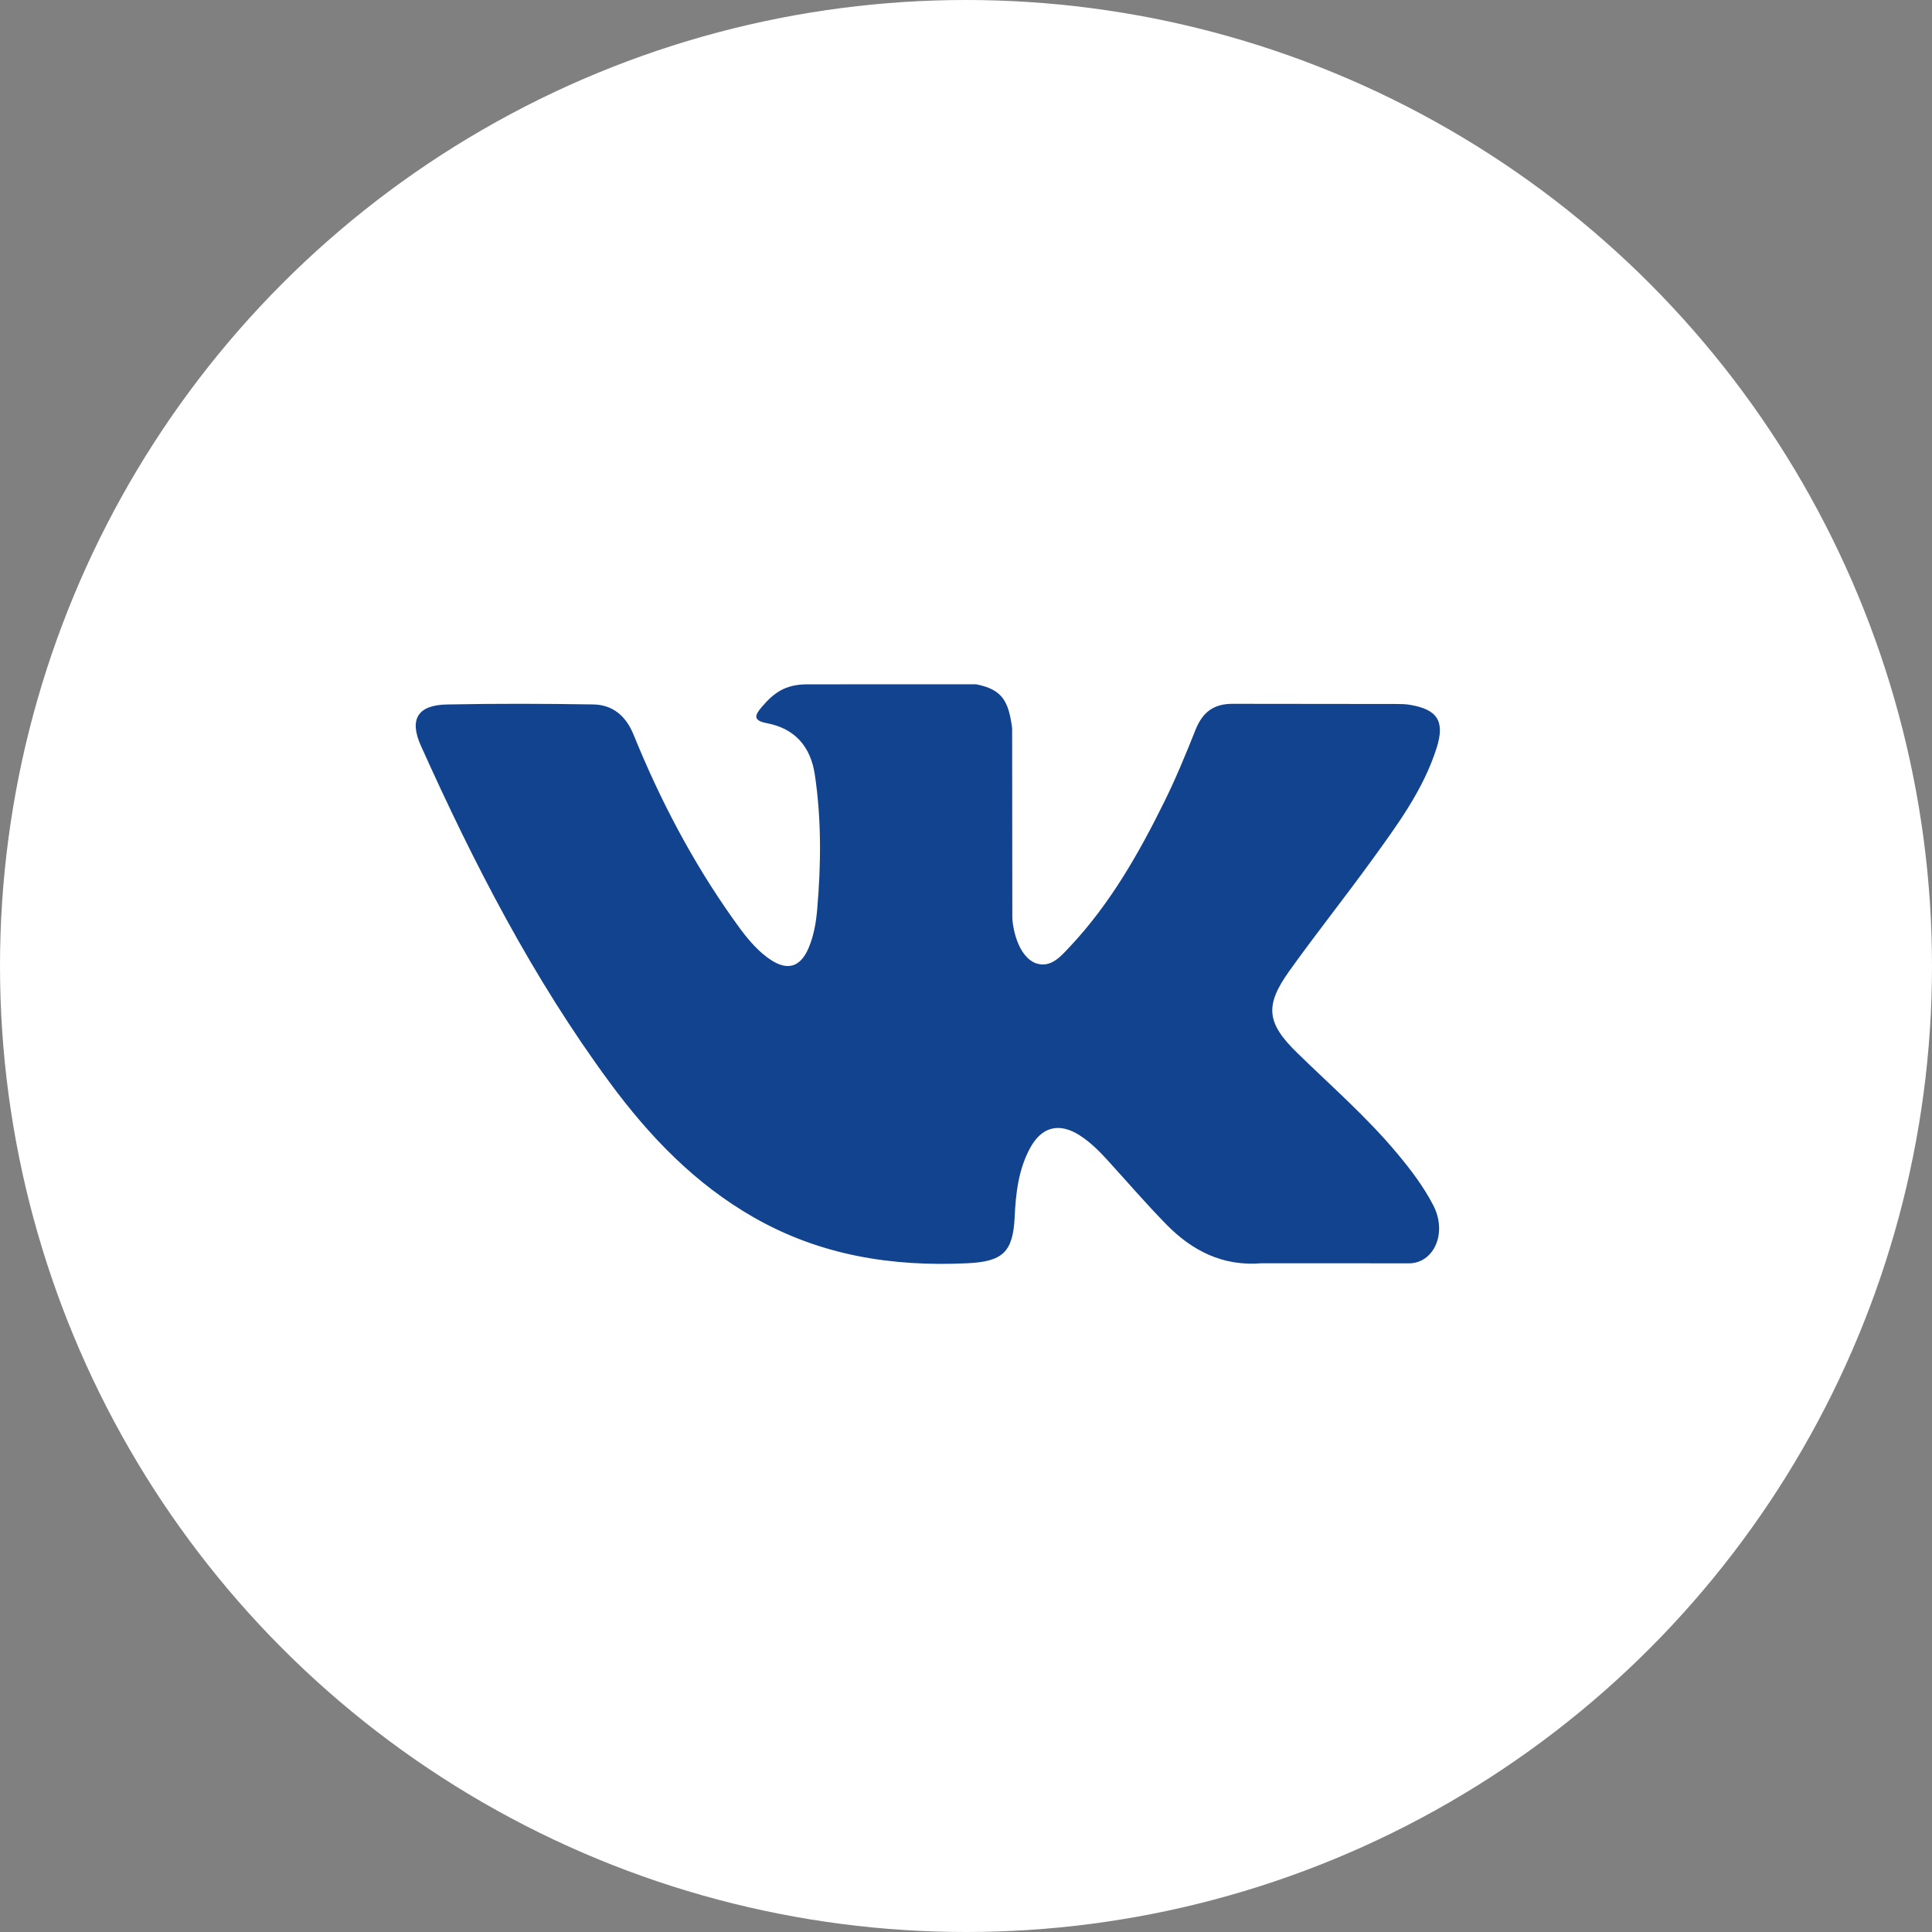 <svg width="44" height="44" viewBox="0 0 44 44" fill="none" xmlns="http://www.w3.org/2000/svg">
<rect x="0" y="0" width="44" height="44" fill="#808080" stroke="none"/>
<circle cx="22" cy="22" r="22" fill="white"/>
<path d="M31.826 26.276C31.132 25.443 30.315 24.732 29.541 23.977C28.844 23.297 28.8 22.902 29.361 22.117C29.973 21.26 30.631 20.436 31.248 19.582C31.825 18.785 32.414 17.99 32.718 17.035C32.91 16.427 32.74 16.159 32.117 16.053C32.01 16.034 31.899 16.033 31.789 16.033L28.094 16.029C27.639 16.022 27.387 16.22 27.226 16.624C27.009 17.169 26.785 17.714 26.526 18.24C25.938 19.433 25.282 20.587 24.363 21.563C24.16 21.779 23.935 22.051 23.596 21.939C23.172 21.784 23.048 21.085 23.055 20.849L23.051 16.584C22.969 15.974 22.834 15.702 22.229 15.584L18.39 15.585C17.877 15.585 17.62 15.783 17.347 16.103C17.189 16.288 17.141 16.409 17.465 16.47C18.103 16.591 18.462 17.003 18.557 17.642C18.71 18.663 18.699 19.688 18.611 20.712C18.585 21.012 18.534 21.31 18.415 21.59C18.229 22.029 17.93 22.118 17.536 21.848C17.179 21.604 16.929 21.258 16.684 20.912C15.763 19.611 15.028 18.208 14.43 16.734C14.257 16.308 13.958 16.049 13.507 16.043C12.398 16.025 11.289 16.022 10.18 16.044C9.513 16.056 9.314 16.38 9.586 16.985C10.793 19.671 12.137 22.282 13.892 24.662C14.793 25.882 15.827 26.96 17.164 27.724C18.678 28.59 20.308 28.851 22.025 28.77C22.829 28.733 23.07 28.523 23.108 27.722C23.133 27.174 23.195 26.629 23.465 26.136C23.731 25.653 24.133 25.561 24.596 25.861C24.828 26.012 25.023 26.204 25.208 26.406C25.66 26.901 26.097 27.411 26.566 27.889C27.155 28.489 27.853 28.843 28.731 28.77L32.127 28.771C32.675 28.735 32.958 28.064 32.644 27.454C32.423 27.026 32.134 26.645 31.826 26.276Z" fill="#12438F"/>
</svg>
